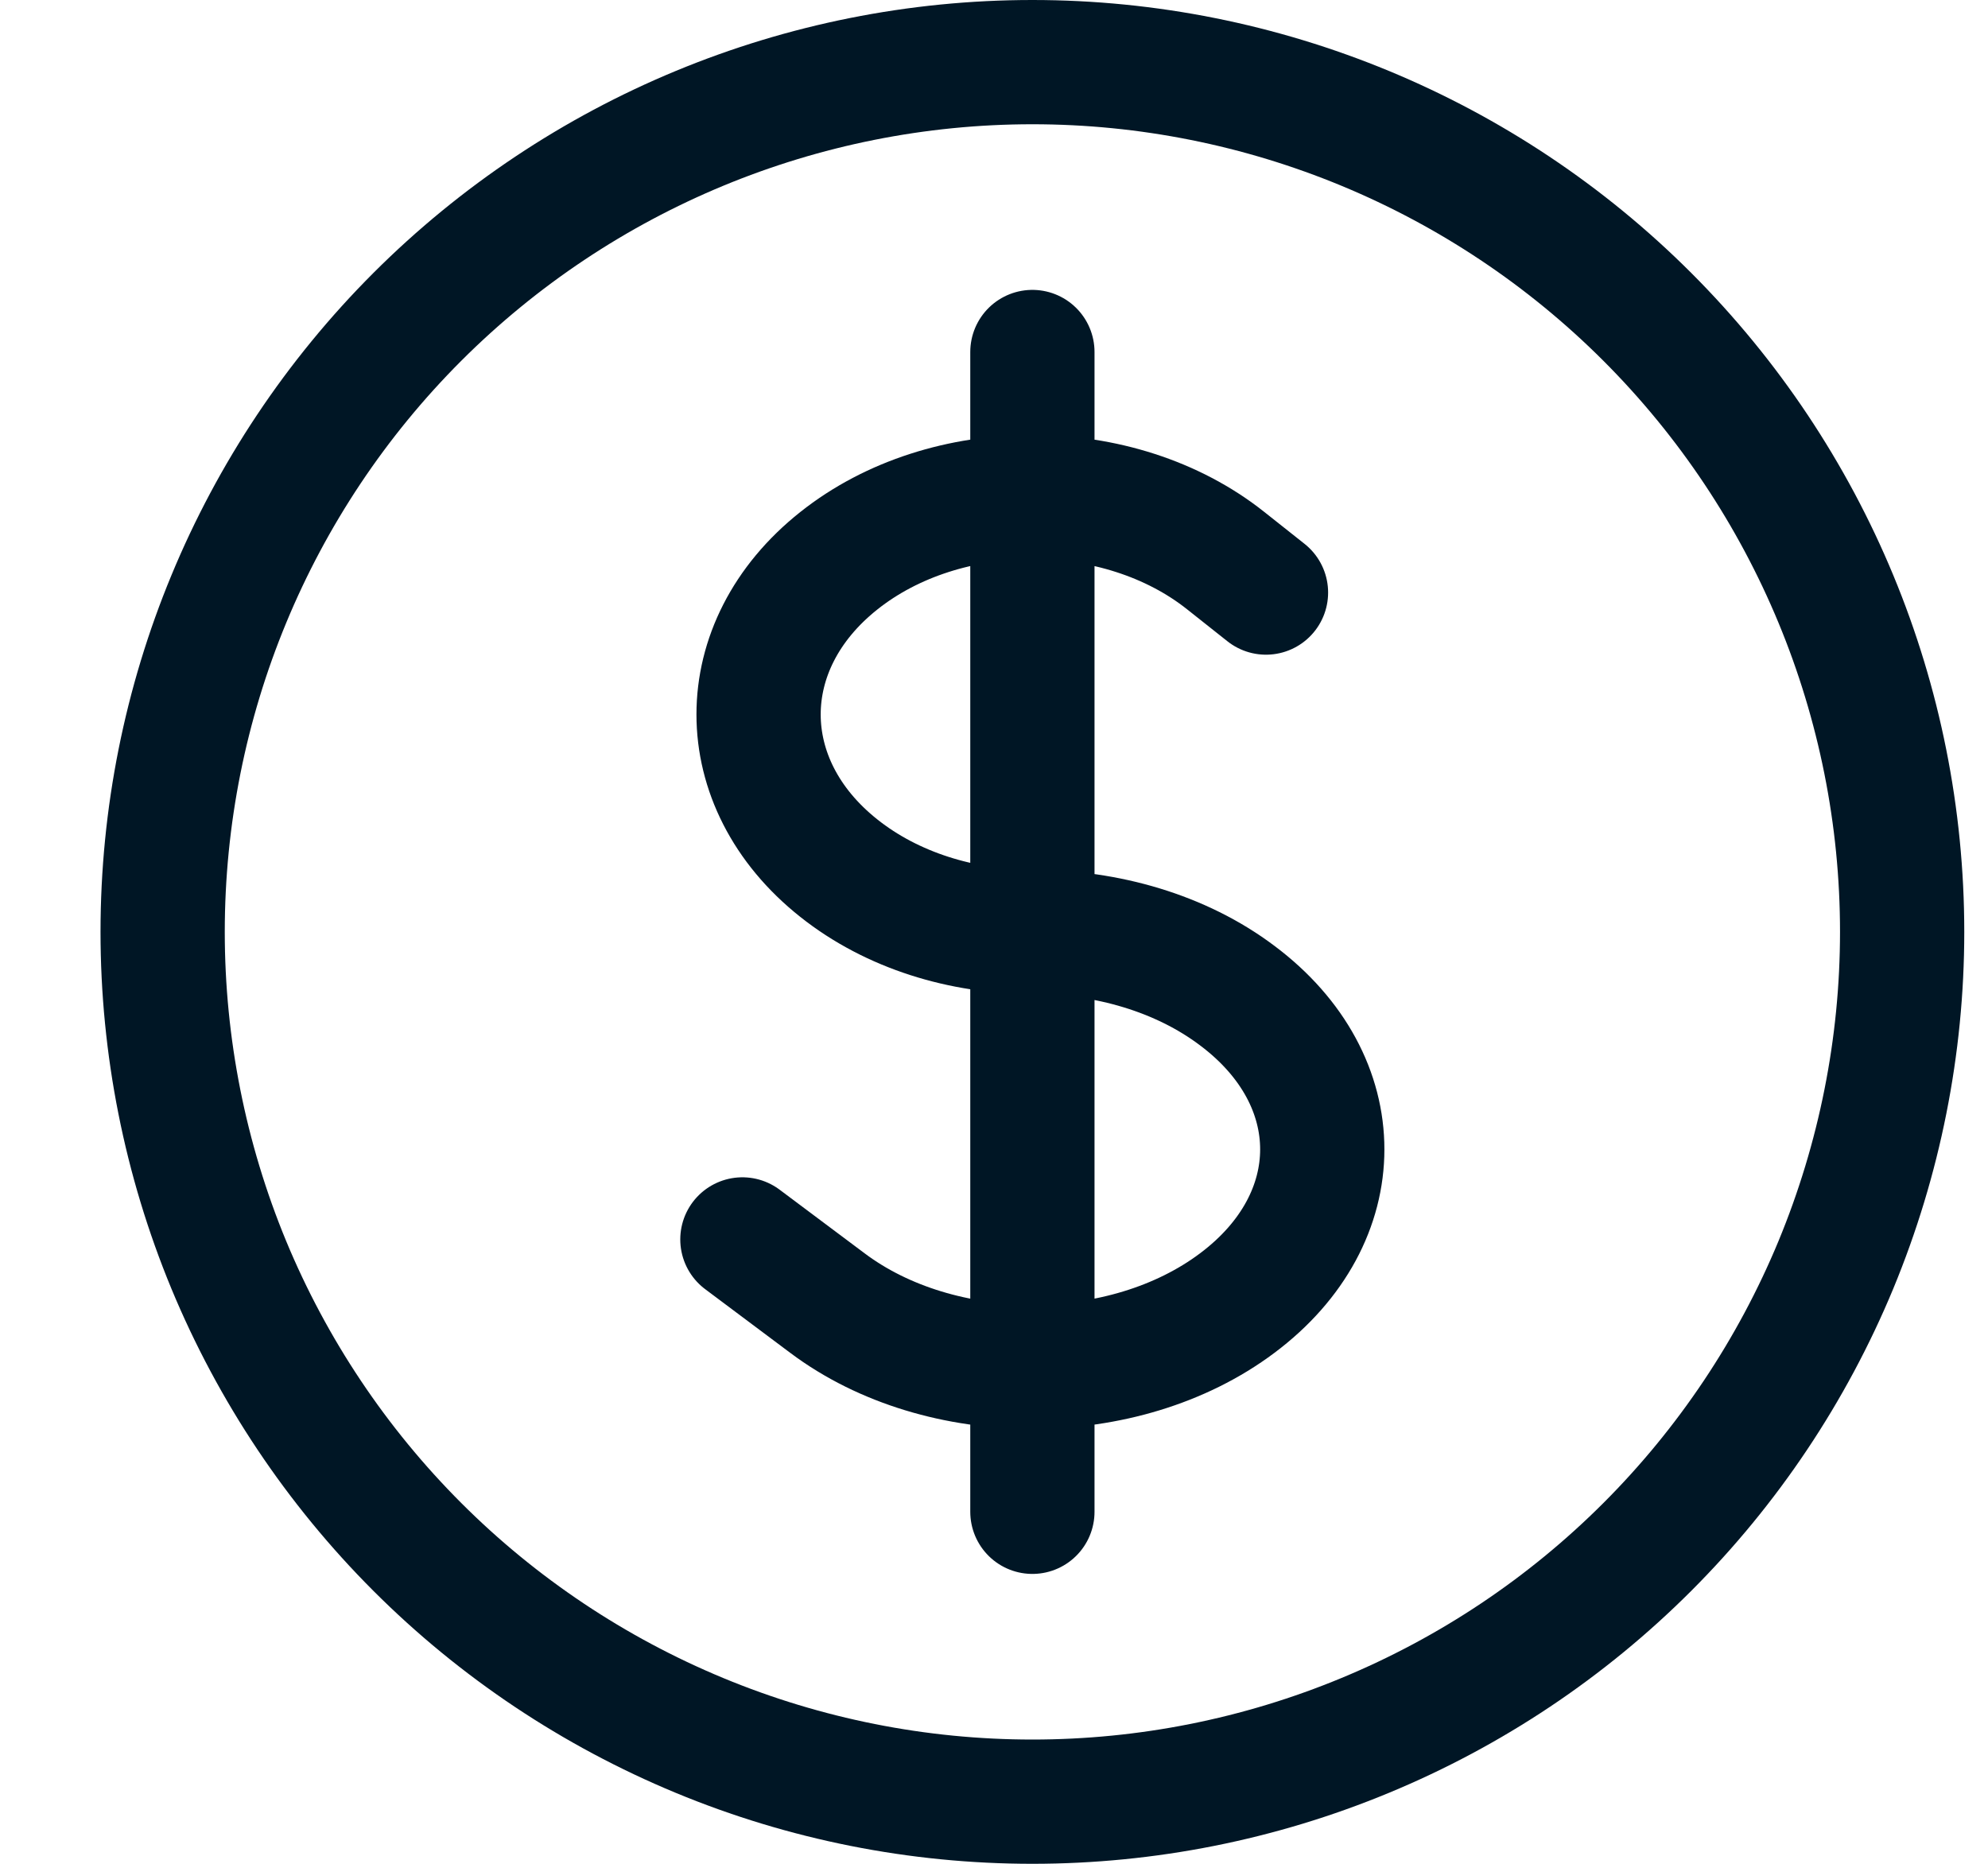 <svg width="16" height="15" viewBox="0 0 16 15" fill="none" xmlns="http://www.w3.org/2000/svg">
<path d="M8.309 2.833V12.167M5.975 9.975L6.659 10.487C7.57 11.171 9.047 11.171 9.958 10.487C10.87 9.804 10.87 8.696 9.958 8.013C9.503 7.67 8.906 7.5 8.309 7.5C7.745 7.5 7.181 7.329 6.751 6.987C5.89 6.304 5.89 5.196 6.751 4.513C7.611 3.829 9.006 3.829 9.866 4.513L10.189 4.769M15.309 7.5C15.309 8.419 15.127 9.33 14.776 10.179C14.424 11.028 13.908 11.8 13.258 12.45C12.608 13.1 11.837 13.615 10.987 13.967C10.138 14.319 9.228 14.5 8.309 14.5C7.389 14.5 6.479 14.319 5.63 13.967C4.781 13.615 4.009 13.1 3.359 12.45C2.709 11.8 2.193 11.028 1.841 10.179C1.49 9.33 1.309 8.419 1.309 7.5C1.309 5.643 2.046 3.863 3.359 2.55C4.672 1.238 6.452 0.5 8.309 0.5C10.165 0.5 11.946 1.238 13.258 2.55C14.571 3.863 15.309 5.643 15.309 7.5Z" stroke="#001625" stroke-linecap="round" stroke-linejoin="round"/>
</svg>
